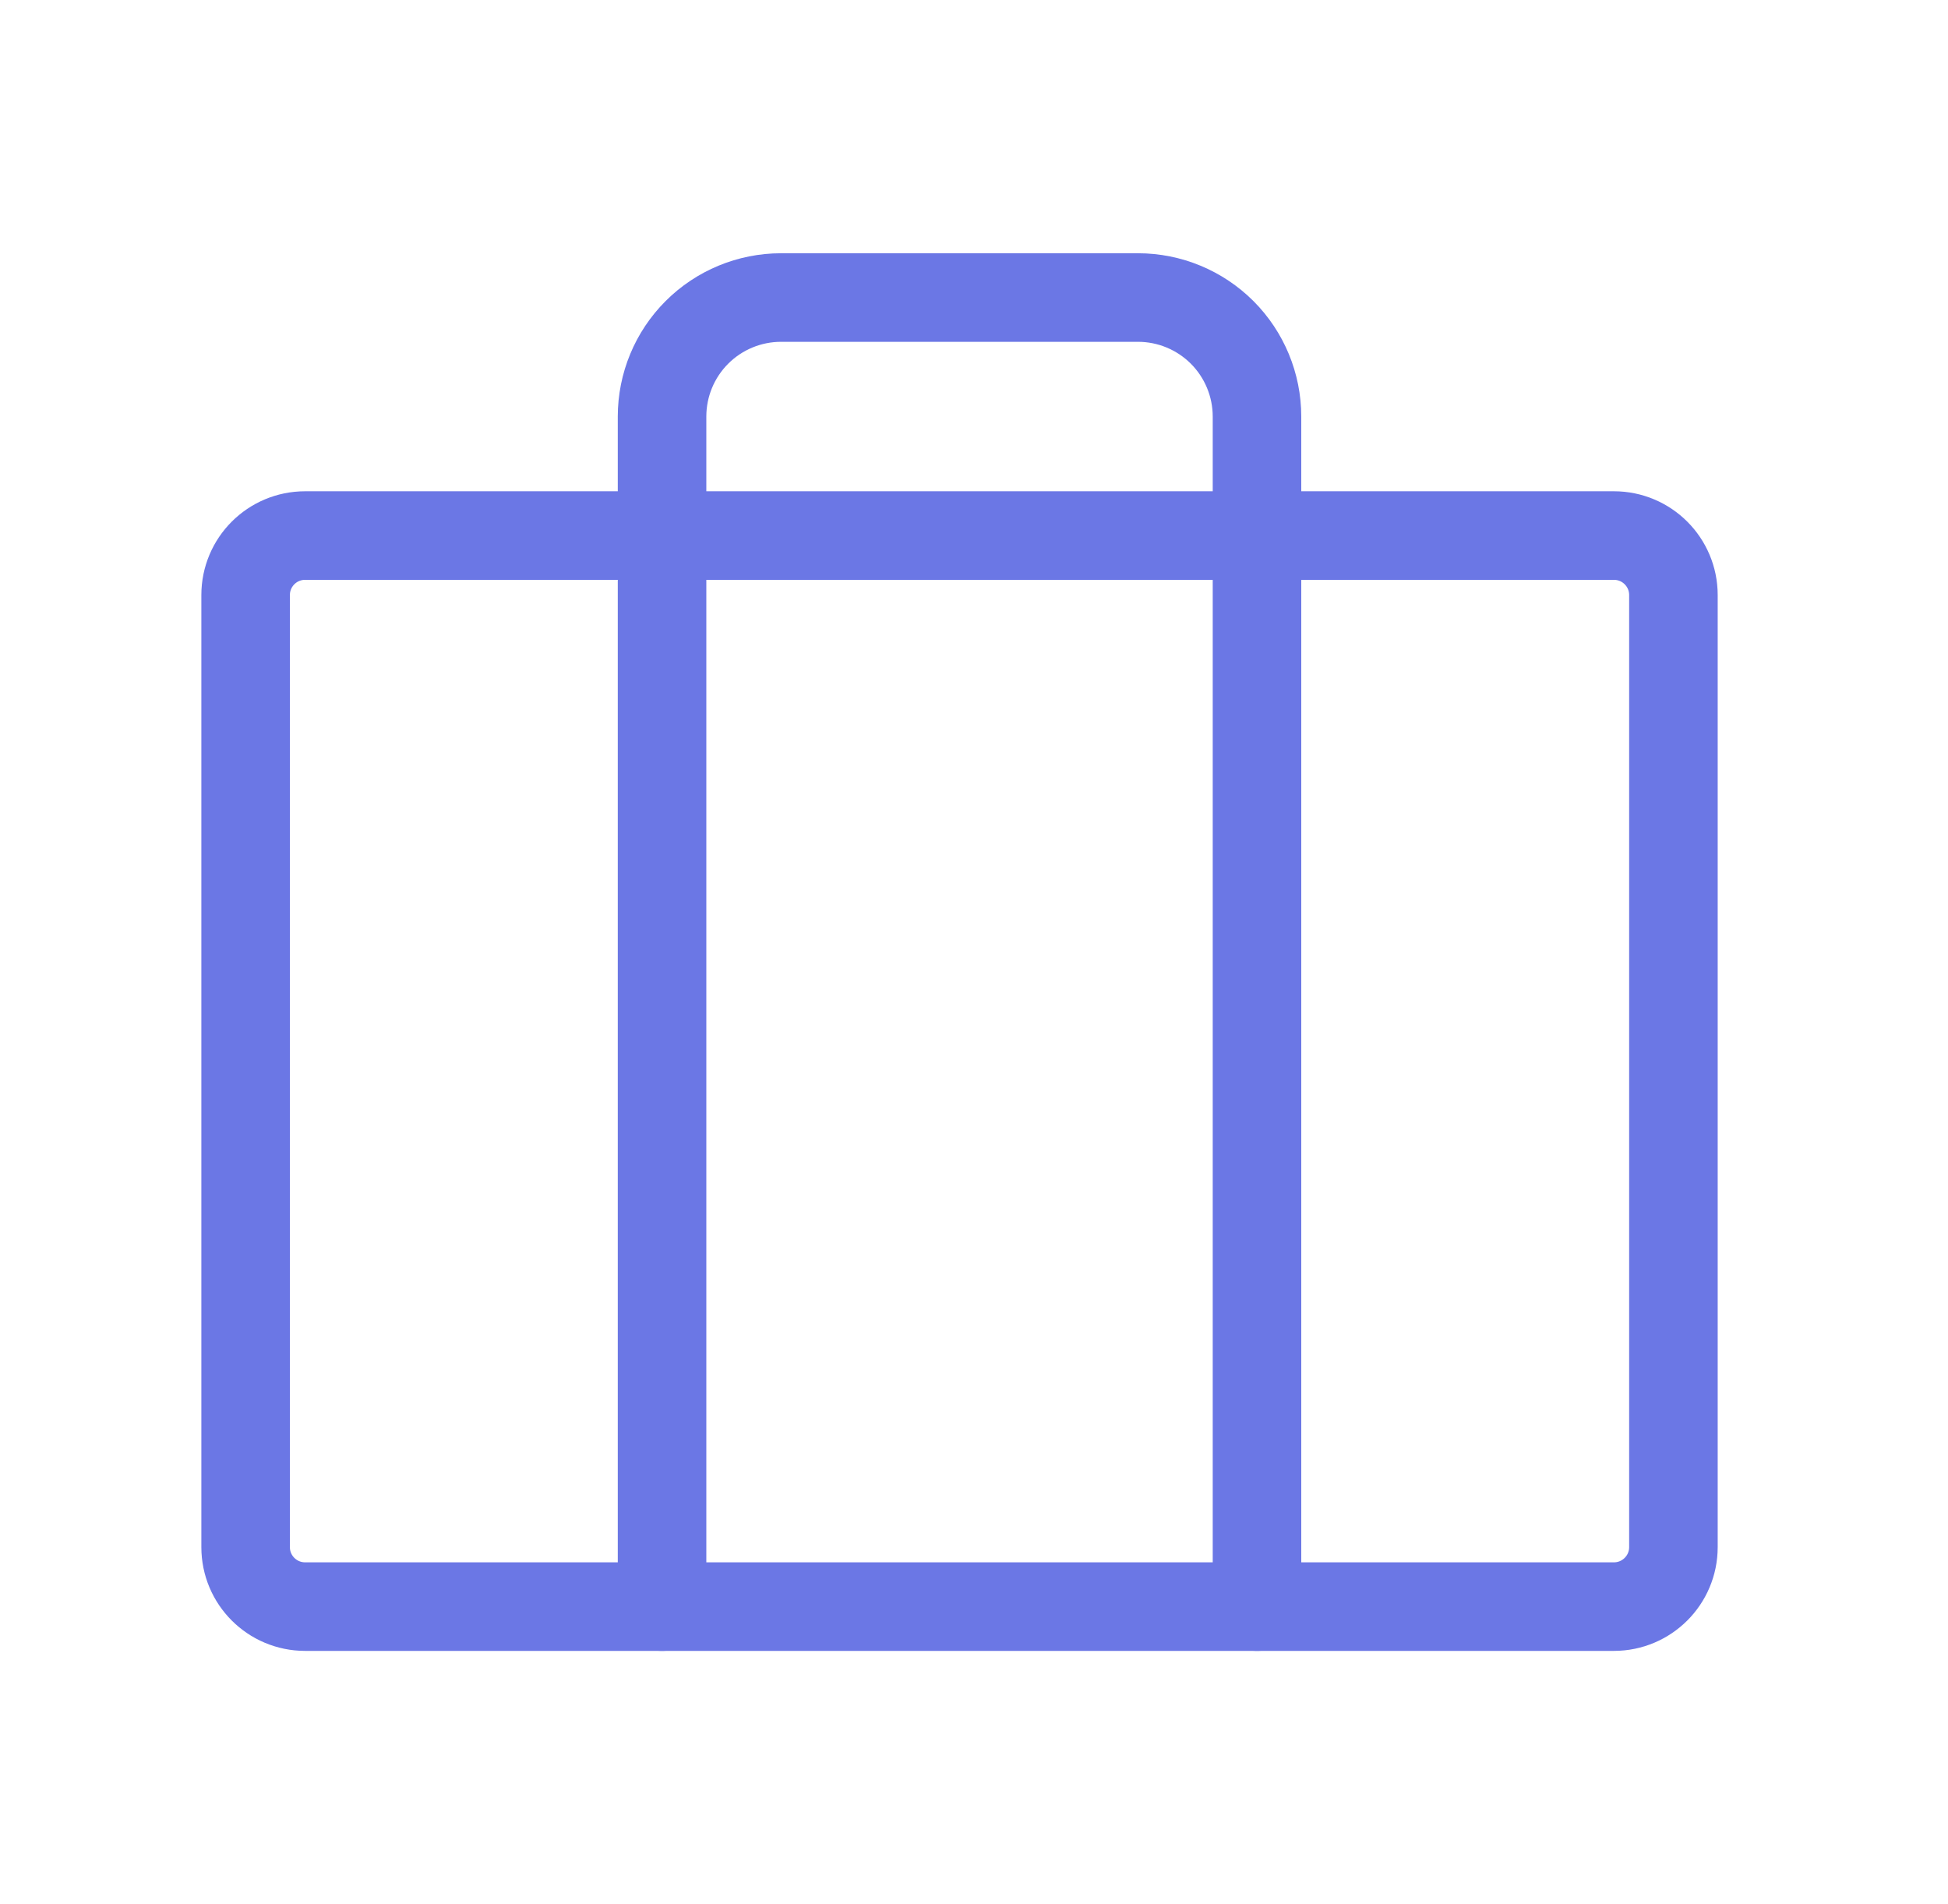 <svg width="44" height="43" viewBox="0 0 44 43" fill="none" xmlns="http://www.w3.org/2000/svg">
<path d="M36.454 12.094H6.892C6.149 12.094 5.548 12.695 5.548 13.438V34.938C5.548 35.68 6.149 36.281 6.892 36.281H36.454C37.196 36.281 37.798 35.68 37.798 34.938V13.438C37.798 12.695 37.196 12.094 36.454 12.094Z" stroke="#6B77E5" stroke-width="2" stroke-linecap="round" stroke-linejoin="round"/>
<path d="M28.392 36.281V9.406C28.392 8.693 28.108 8.01 27.605 7.506C27.1 7.002 26.417 6.719 25.704 6.719H17.642C16.929 6.719 16.245 7.002 15.741 7.506C15.237 8.01 14.954 8.693 14.954 9.406V36.281" stroke="#6B77E5" stroke-width="2" stroke-linecap="round" stroke-linejoin="round"/>
</svg>
